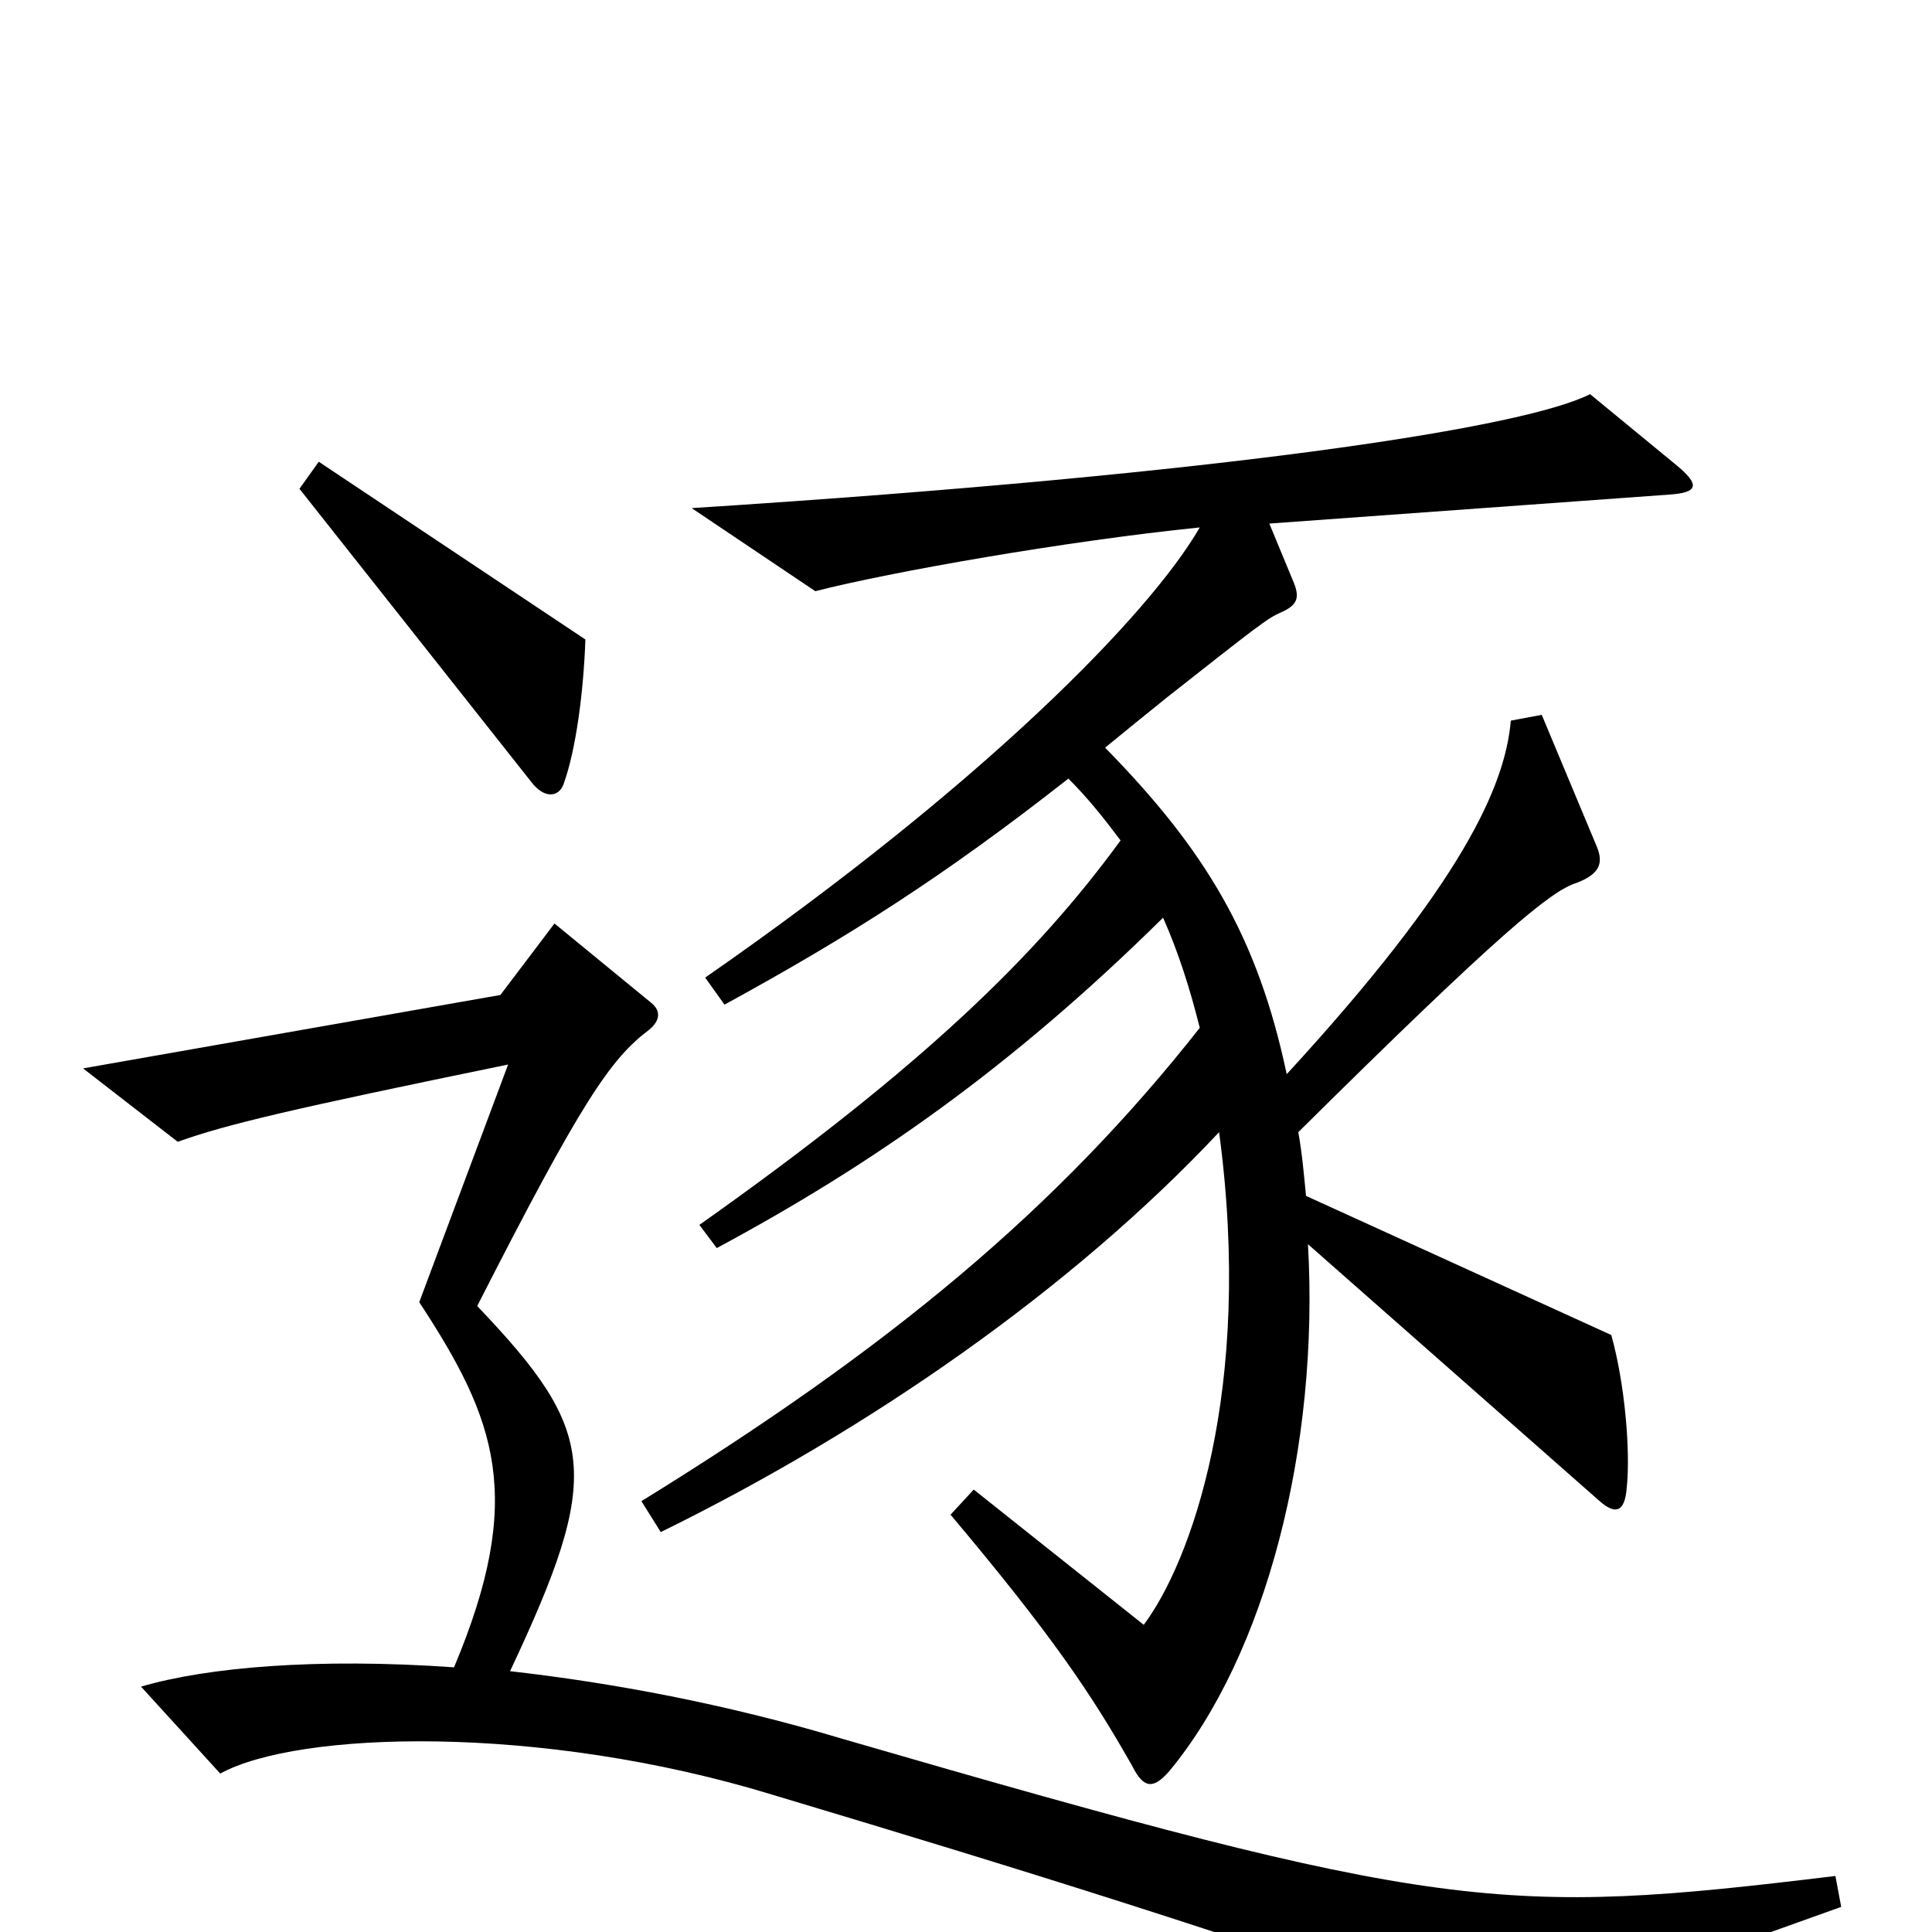 <svg xmlns="http://www.w3.org/2000/svg" viewBox="0 -1000 1000 1000">
	<path fill="#000000" d="M303 -669L165 -761L155 -747L276 -594C283 -586 290 -588 292 -595C298 -612 302 -641 303 -669ZM868 -759L823 -796C790 -779 639 -755 358 -737L422 -694C461 -704 552 -720 621 -727C595 -682 509 -594 365 -494L375 -480C439 -515 488 -546 553 -597C563 -587 571 -577 580 -565C537 -506 478 -448 362 -366L371 -354C451 -397 523 -447 602 -525C610 -507 616 -488 621 -468C547 -374 460 -302 332 -223L342 -207C450 -260 555 -333 631 -414C649 -280 616 -191 592 -159L504 -229L492 -216C545 -153 565 -123 586 -86C592 -74 597 -74 605 -83C655 -143 683 -251 677 -356L828 -223C836 -216 841 -217 842 -230C844 -249 841 -284 834 -309L676 -381C675 -391 674 -403 672 -414C777 -518 803 -539 816 -543C829 -548 830 -554 826 -563L798 -630L782 -627C779 -593 757 -543 666 -444C651 -515 624 -560 572 -613C583 -622 594 -631 604 -639C651 -676 656 -680 663 -683C672 -687 673 -691 669 -700L657 -729L864 -744C879 -745 880 -749 868 -759ZM953 -13L950 -29C777 -8 746 -10 436 -100C376 -118 317 -129 264 -135C312 -237 309 -259 247 -324C301 -430 316 -452 336 -467C342 -472 342 -477 337 -481L287 -522L259 -485L43 -447L92 -409C117 -418 151 -426 263 -449L217 -326C257 -265 272 -225 235 -137C164 -142 107 -137 73 -127L114 -82C154 -104 279 -108 400 -71C540 -29 623 -3 777 50Z"/>
</svg>